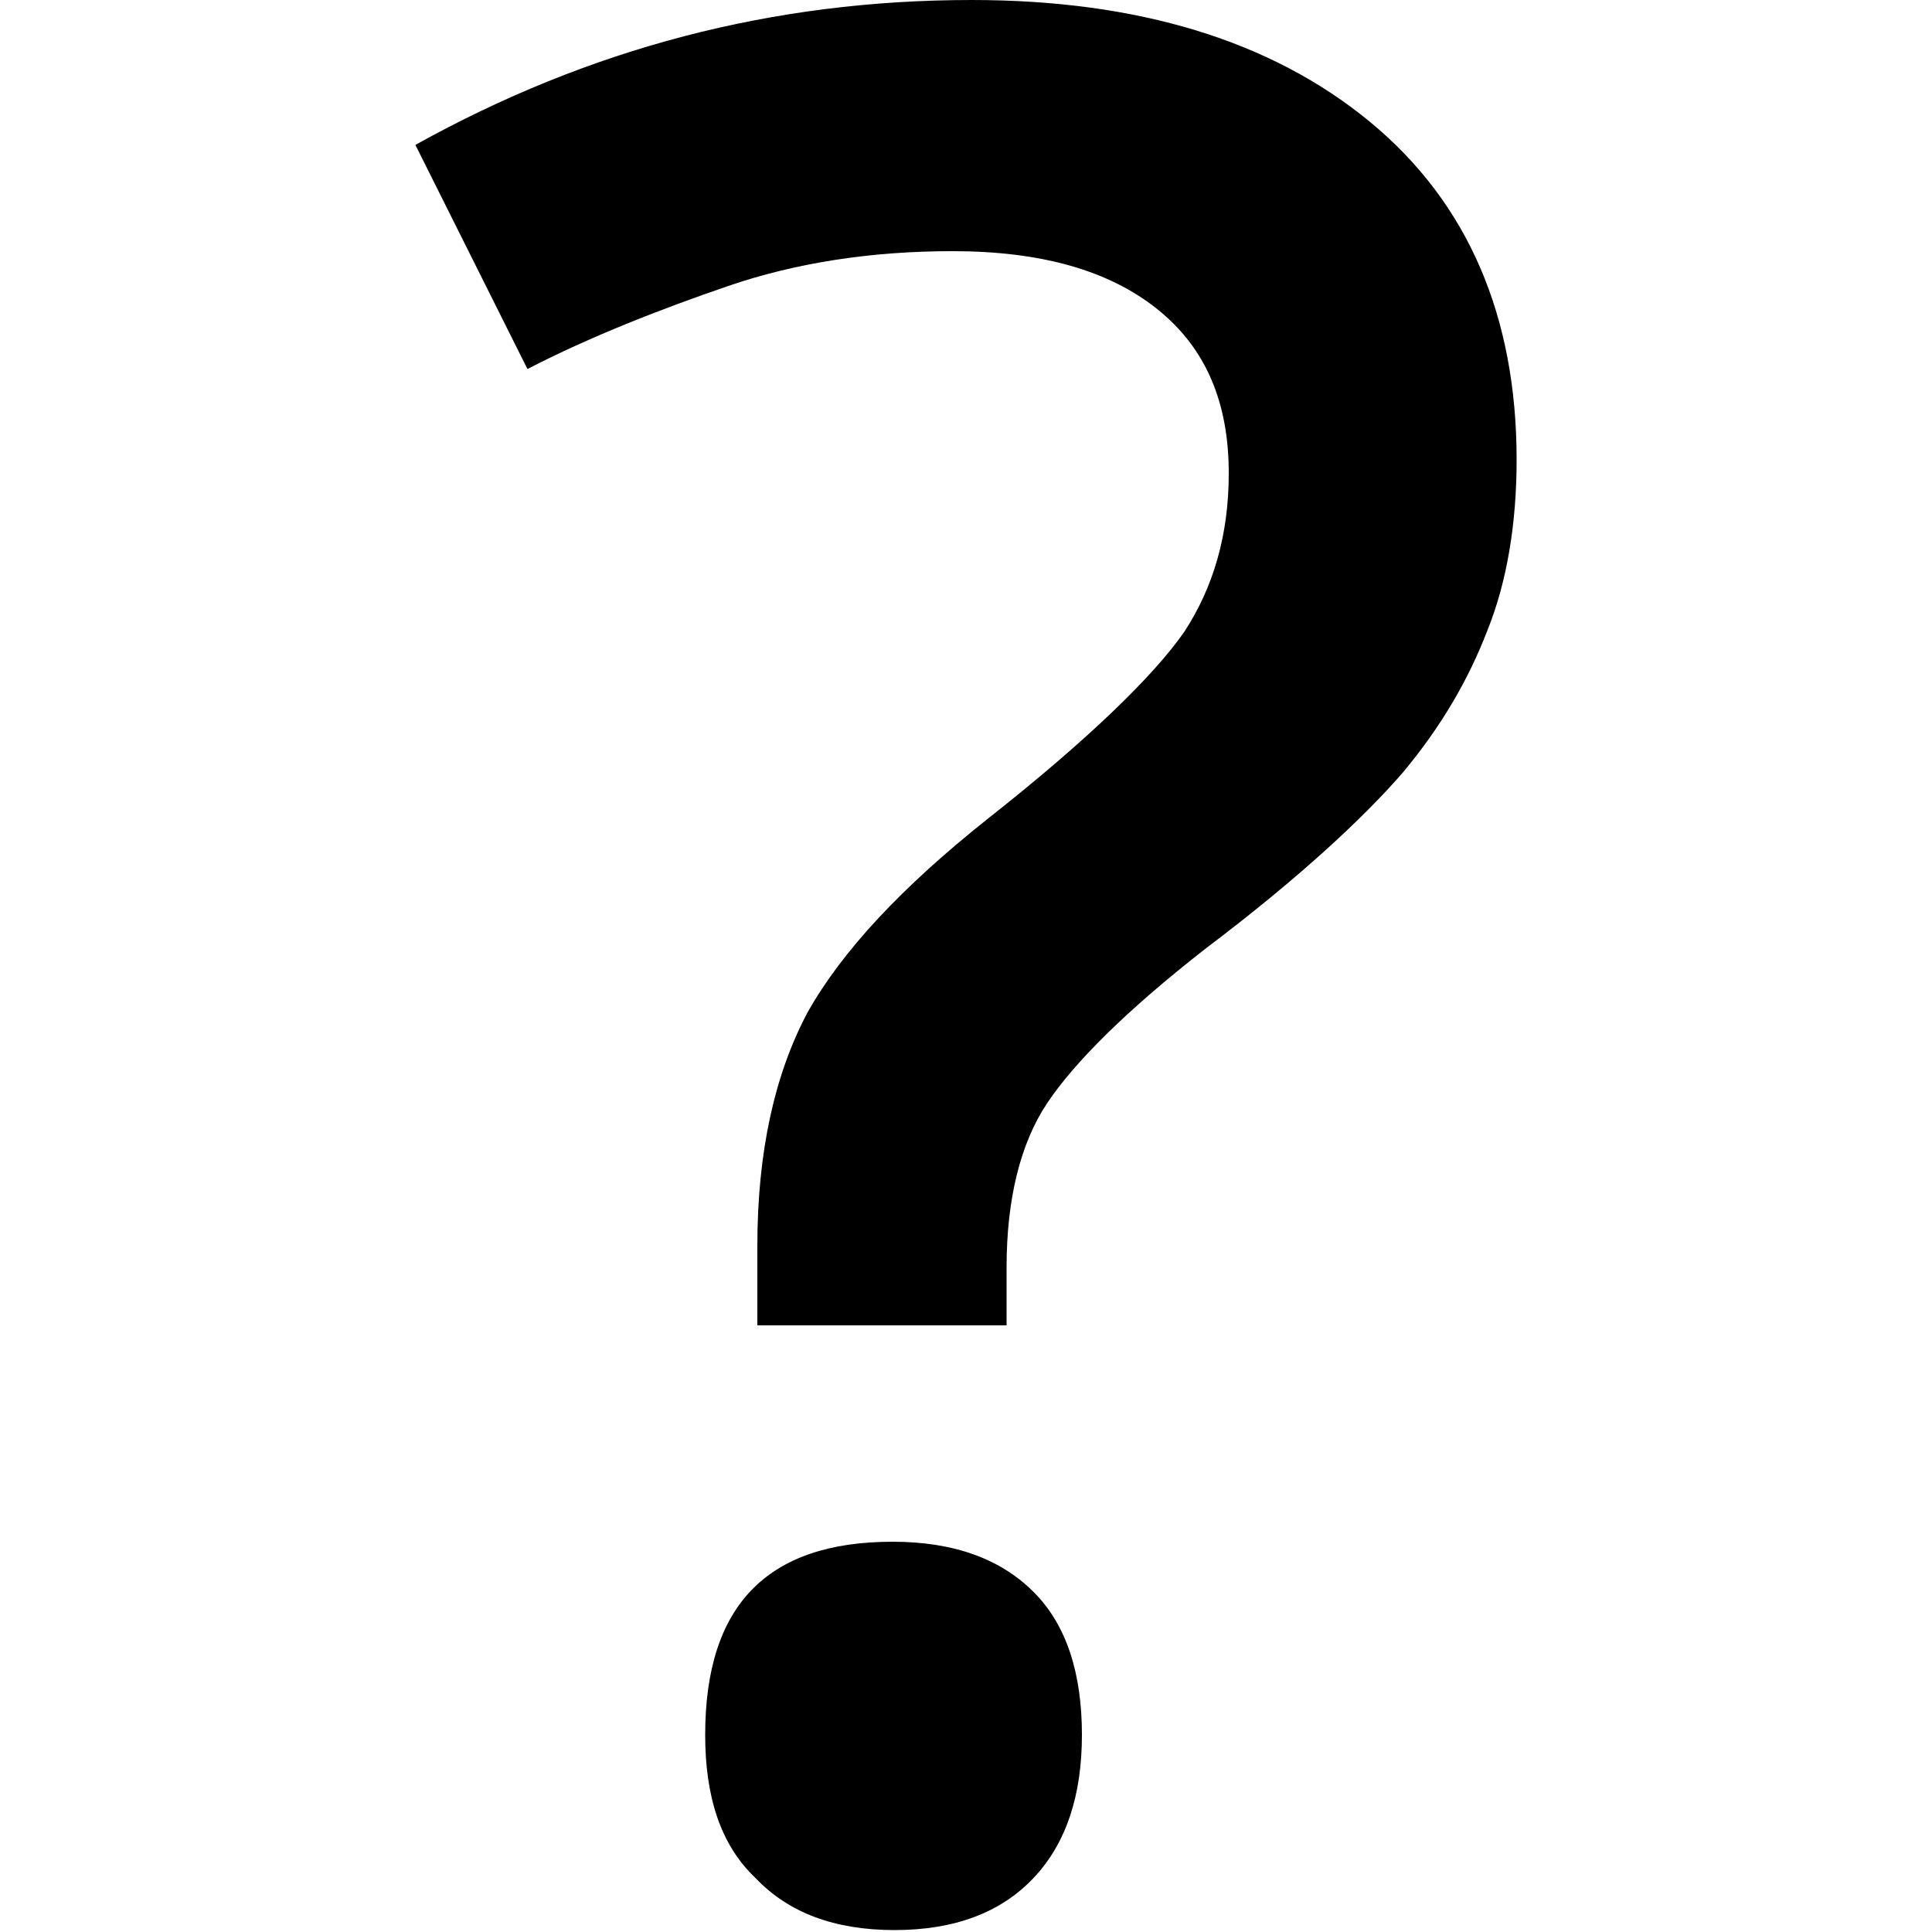 <?xml version="1.0" encoding="utf-8"?>
<!-- Generator: Adobe Illustrator 21.0.0, SVG Export Plug-In . SVG Version: 6.00 Build 0)  -->
<svg version="1.1" id="Layer_2" xmlns="http://www.w3.org/2000/svg" xmlns:xlink="http://www.w3.org/1999/xlink" x="0px" y="0px"
	 viewBox="0 0 100 100" style="enable-background:new 0 0 100 100;" xml:space="preserve">
<g>
	<path d="M39.2,68.7v-4.2c0-4.9,0.9-8.9,2.6-12.1c1.8-3.2,4.9-6.5,9.3-10c5.2-4.1,8.6-7.4,10.2-9.7c1.5-2.3,2.3-5,2.3-8.2
		c0-3.7-1.2-6.5-3.7-8.5s-6-3-10.6-3c-4.2,0-8.1,0.6-11.6,1.8s-7.1,2.6-10.4,4.3L21.5,7.5c9-5,18.5-7.5,28.8-7.5
		c8.6,0,15.5,2.1,20.6,6.3c5.1,4.2,7.6,10.1,7.6,17.5c0,3.3-0.5,6.3-1.5,8.8c-1,2.6-2.4,5-4.4,7.4c-2,2.3-5.3,5.4-10.2,9.1
		c-4.1,3.2-6.8,5.9-8.2,8c-1.4,2.1-2.1,5-2.1,8.5v3H39.2z M36.5,89.8c0-6.7,3.2-10,9.7-10c3.2,0,5.6,0.9,7.3,2.6
		c1.7,1.7,2.5,4.2,2.5,7.4c0,3.1-0.8,5.6-2.5,7.4c-1.7,1.8-4.1,2.7-7.2,2.7c-3.1,0-5.5-0.9-7.2-2.7C37.3,95.5,36.5,93,36.5,89.8z"/>
</g>
</svg>
